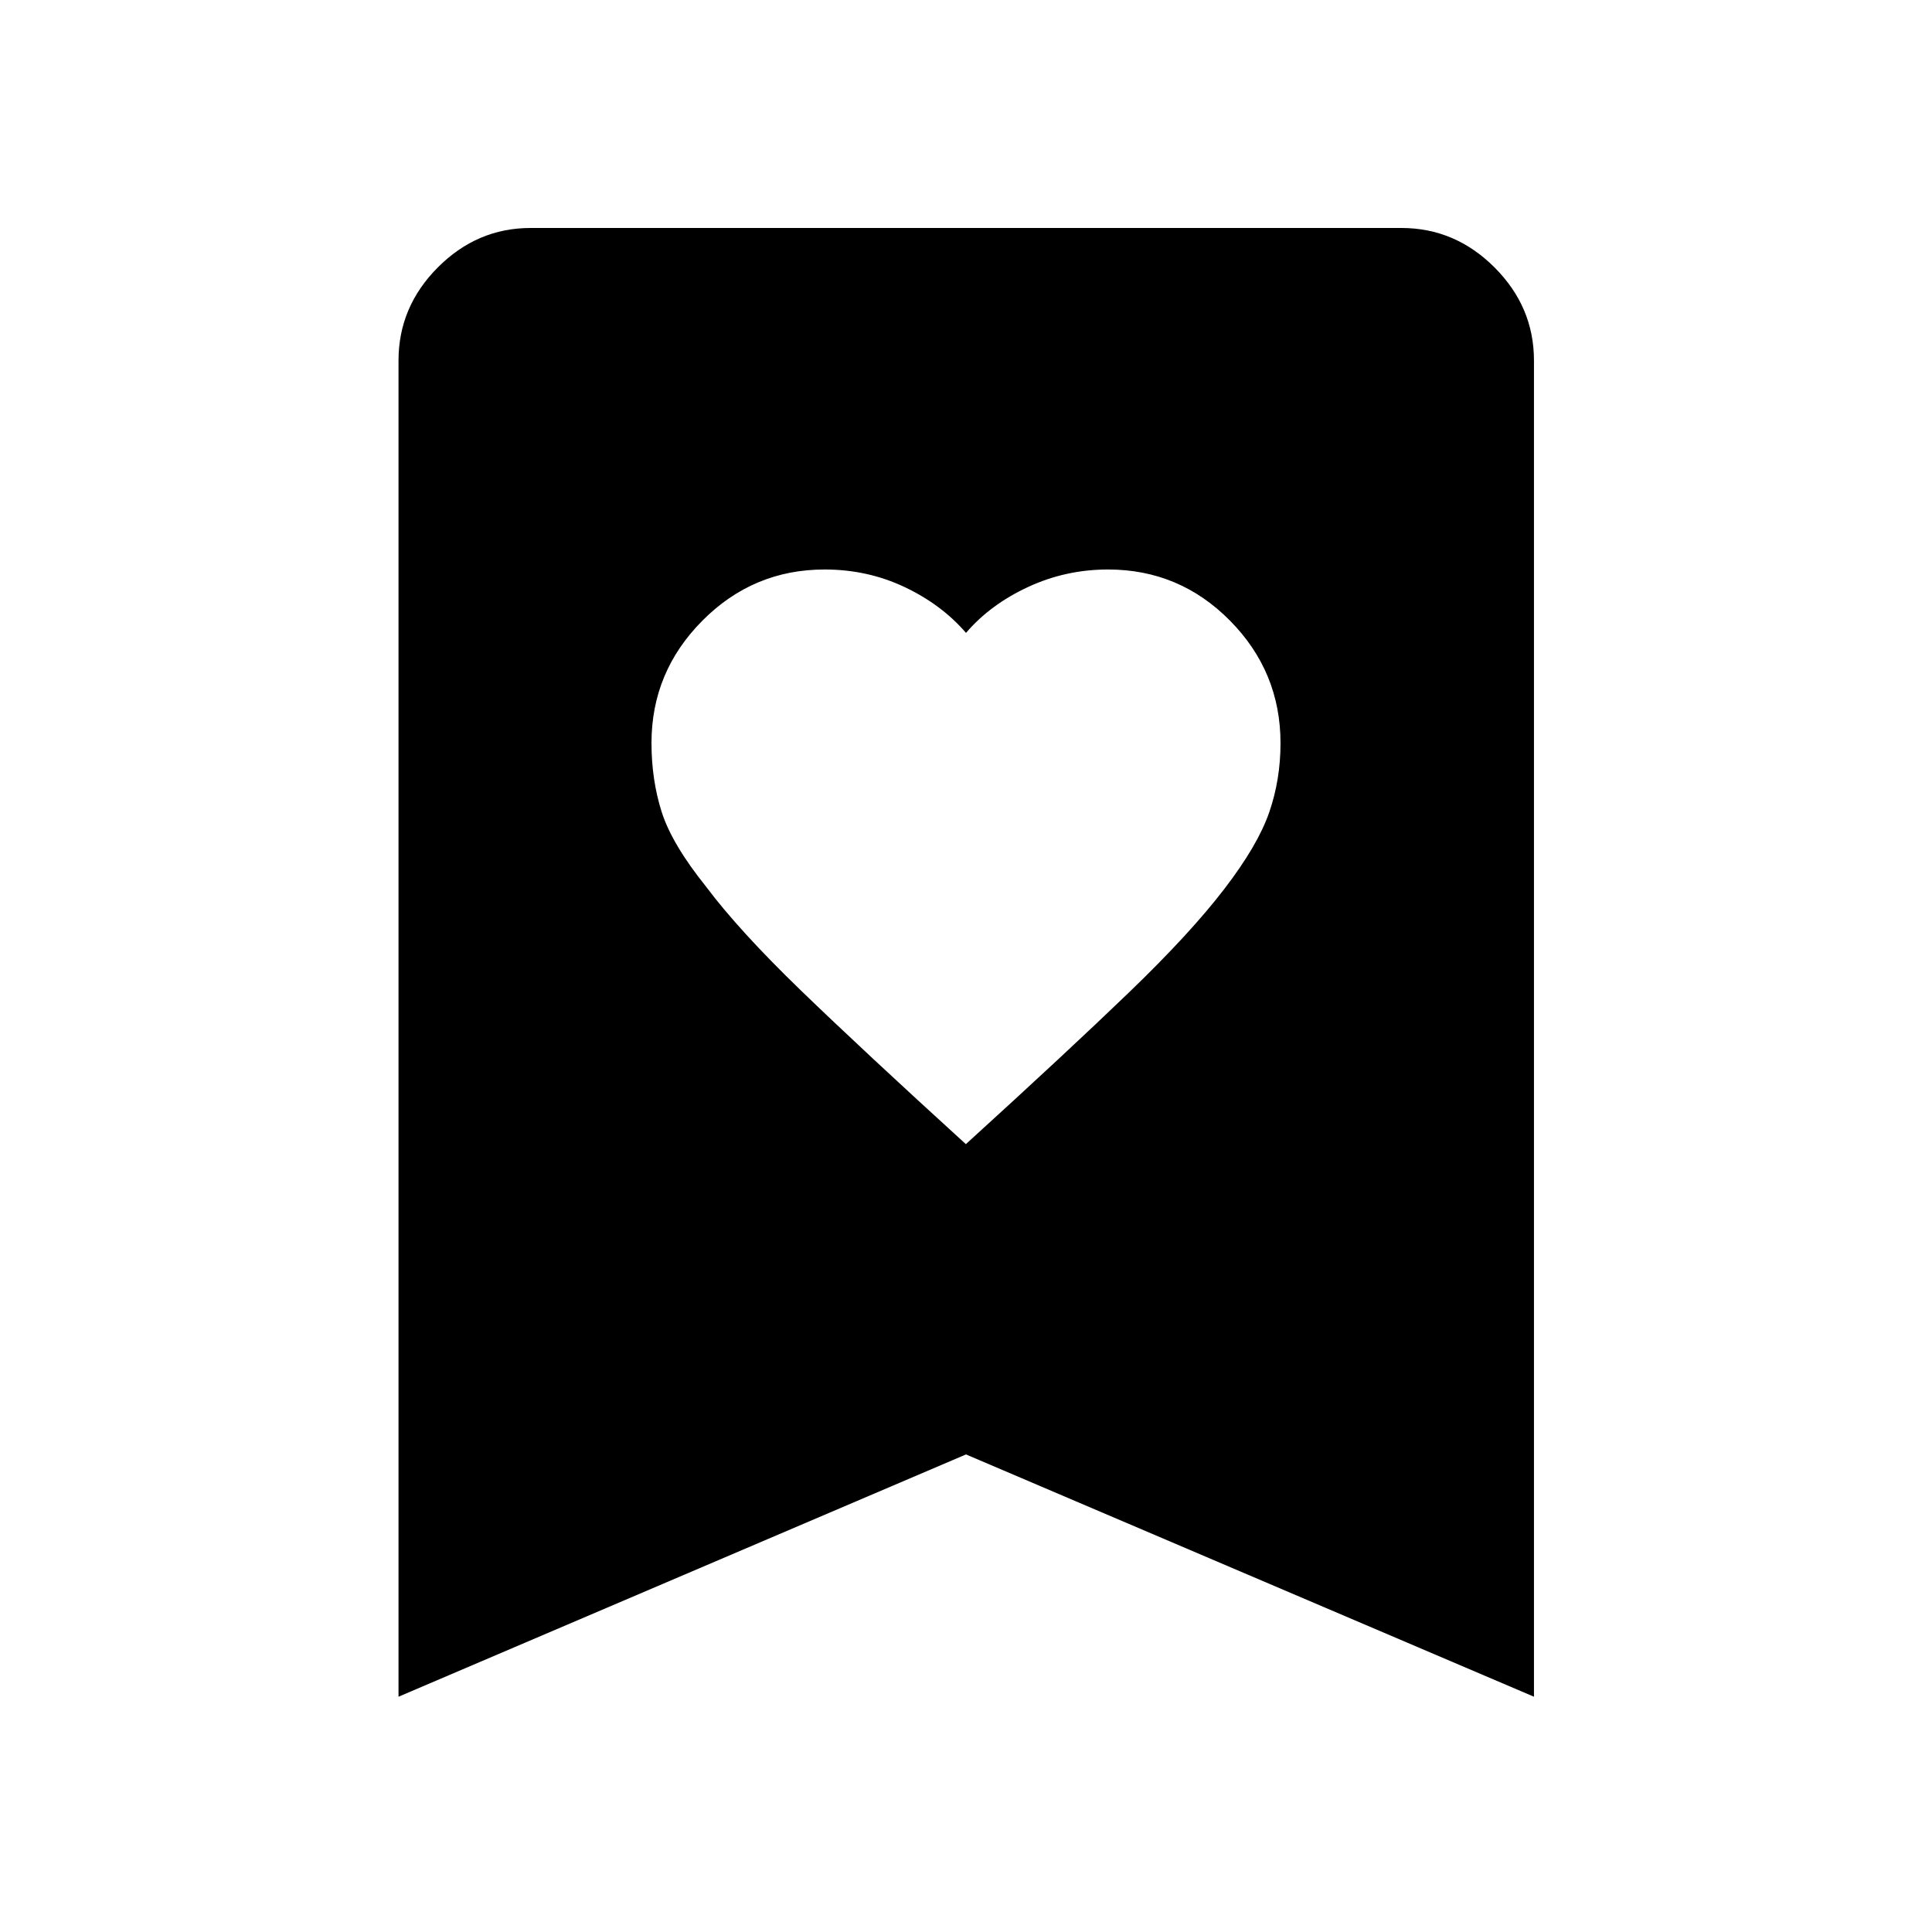<svg xmlns="http://www.w3.org/2000/svg" height="48" viewBox="0 -960 960 960" width="48"><path d="M479.93-391.48q50.46-45.91 81.07-75.4 30.61-29.48 47.52-51.62 16.5-21.53 22.13-37.81 5.63-16.27 5.63-34.41 0-35.46-25.1-60.88-25.11-25.42-60.59-25.42-21.07 0-39.81 8.72-18.75 8.72-30.78 22.78-12.11-14.06-30.53-22.78-18.43-8.72-39.71-8.72-35.49 0-60.76 25.44-25.28 25.44-25.28 60.77 0 18.31 5.07 34.28 5.08 15.97 22.04 37.09 16.35 21.82 46.96 51.43 30.62 29.61 82.14 76.53ZM198.02-116.91v-663.94q0-26.66 19.53-46.27 19.53-19.6 46.1-19.6h432.7q26.66 0 46.27 19.6 19.6 19.61 19.6 46.27v663.94L480-237.3 198.02-116.91Z"/></svg>